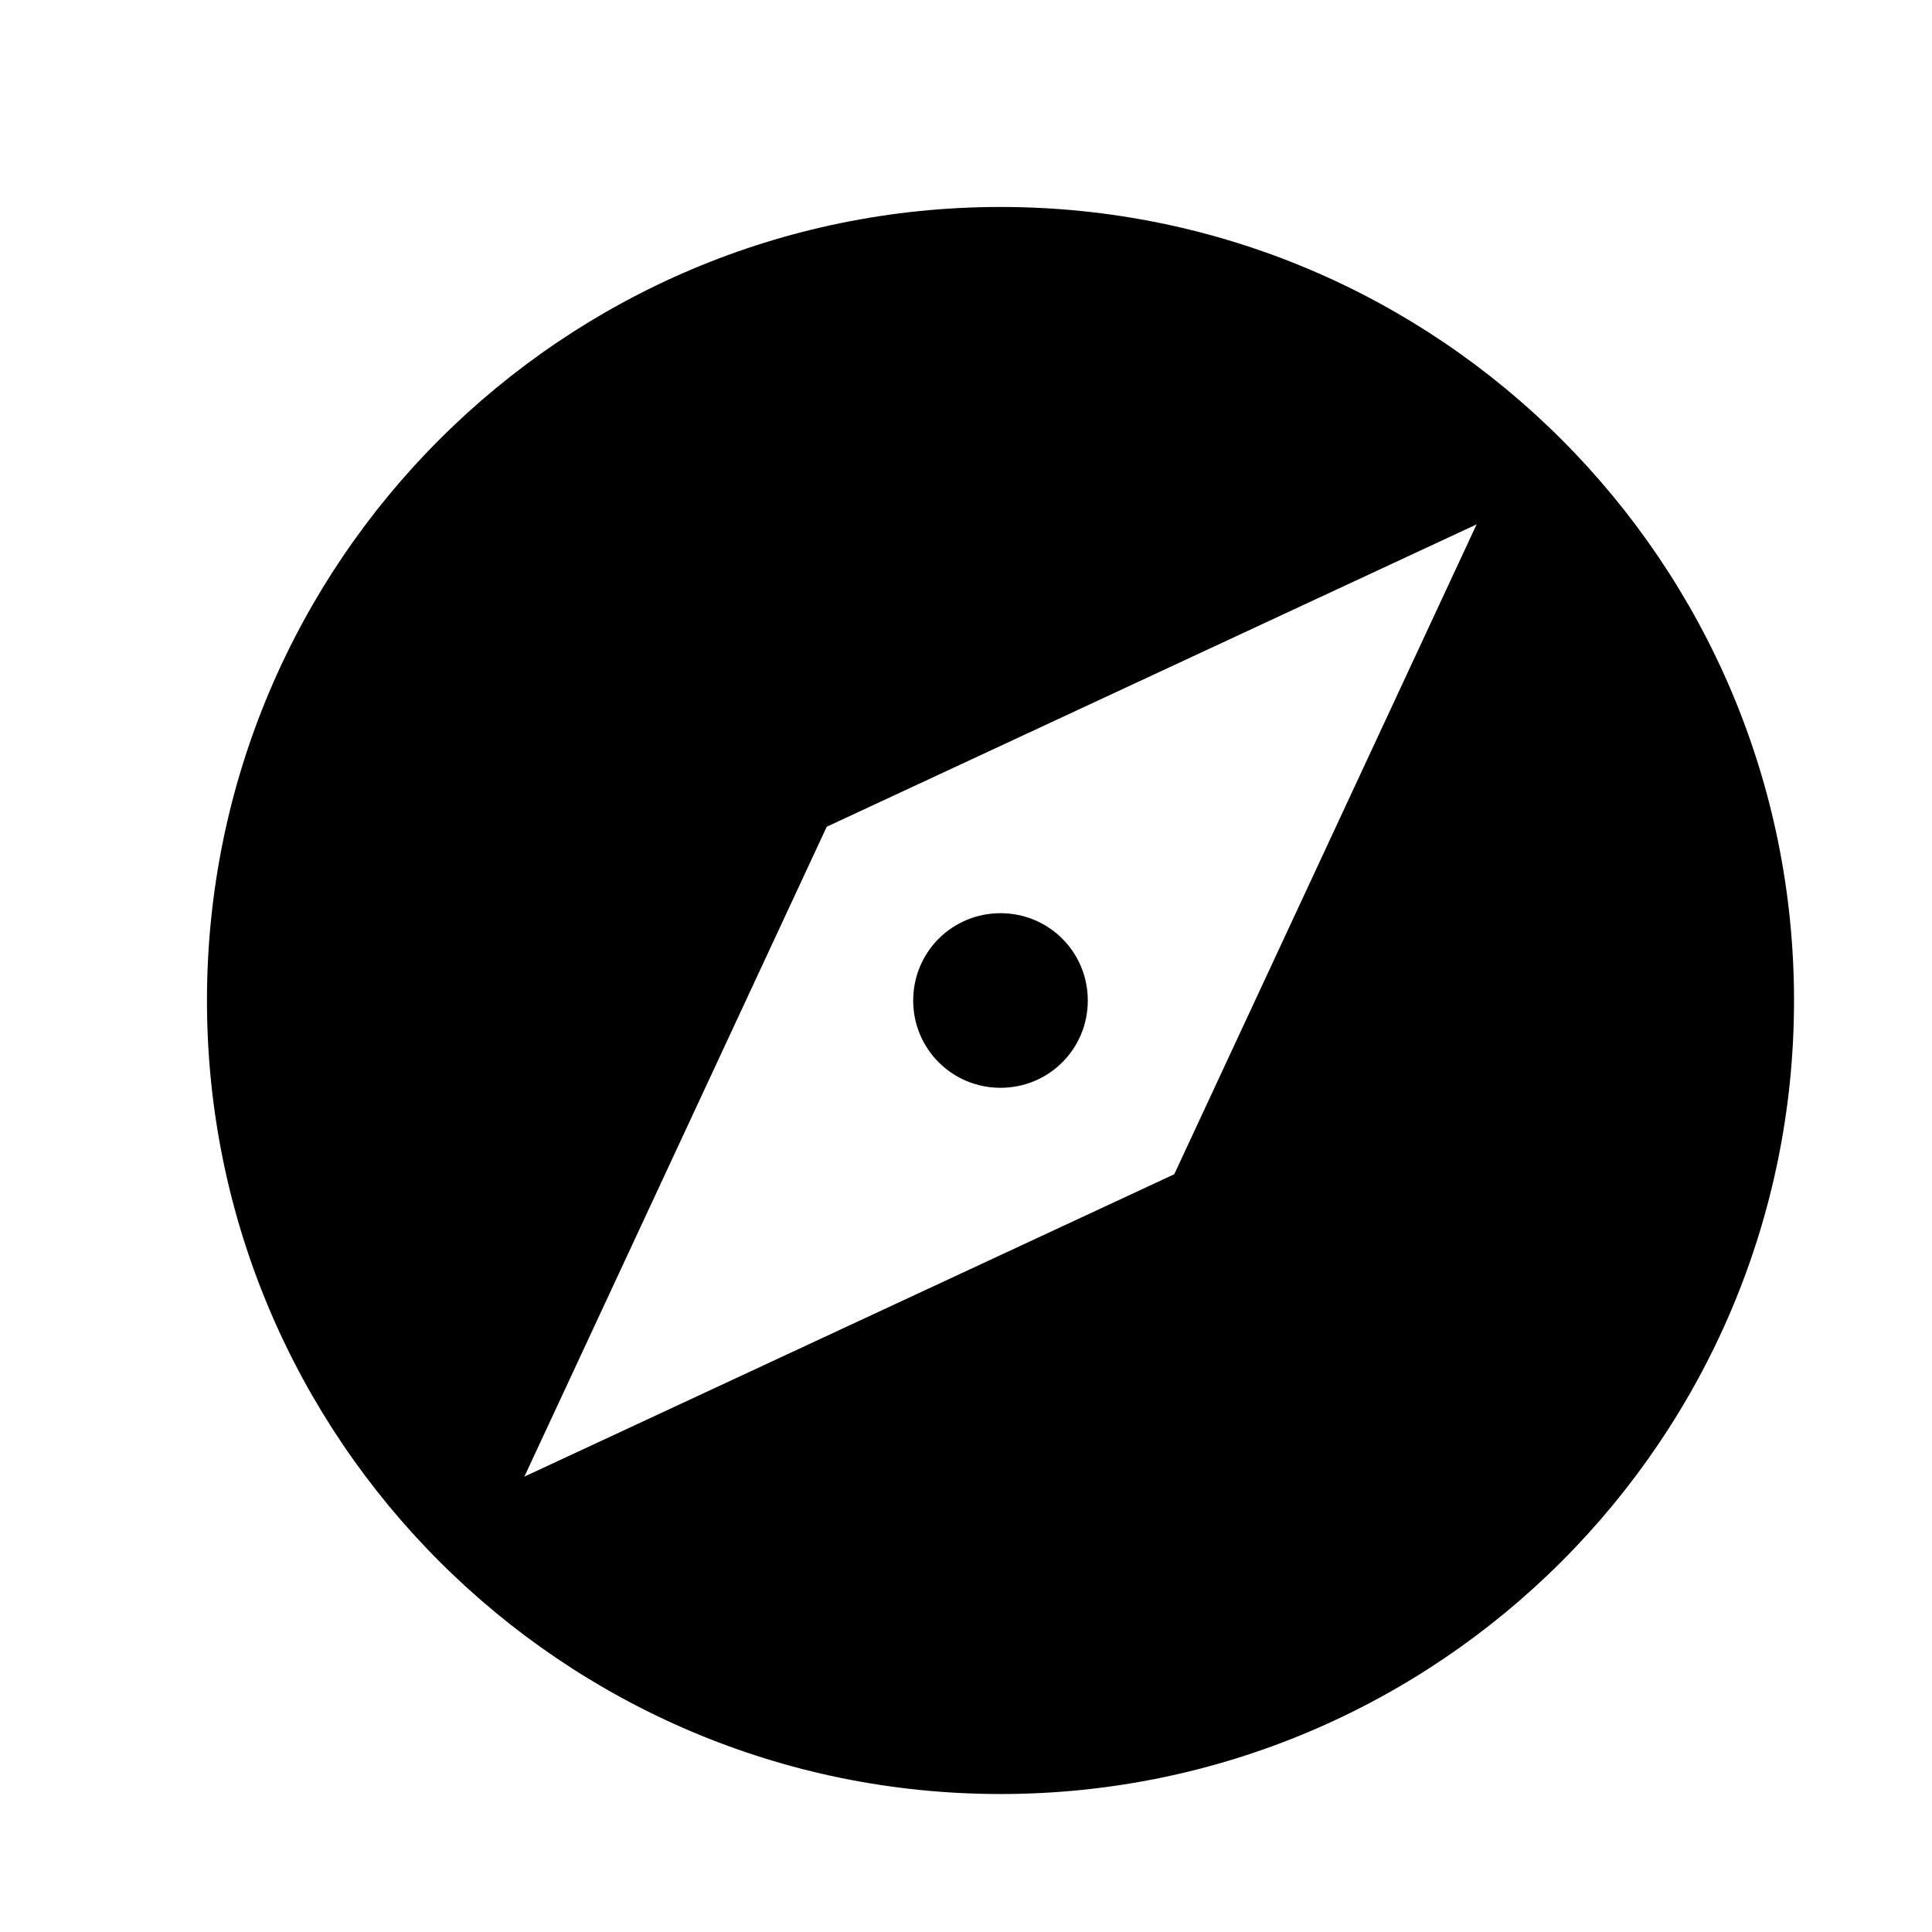 <?xml version="1.0" encoding="UTF-8"?>
<svg width="24px" height="24px" viewBox="0 0 24 24" version="1.1" xmlns="http://www.w3.org/2000/svg" xmlns:xlink="http://www.w3.org/1999/xlink">
    <title>icons/ic/AR-nav_explore</title>
    <defs>
        <filter color-interpolation-filters="auto" id="filter-1">
            <feColorMatrix in="SourceGraphic" type="matrix" values="0 0 0 0 0 0 0 0 0 0 0 0 0 0 0 0 0 0 1 0"></feColorMatrix>
        </filter>
    </defs>
    <g id="icons" stroke="none" stroke-width="1" fill="none" fill-rule="evenodd">
        <g id="icons/ic/AR-nav_explore">
            <g id="refresh_black_24dp">
                <polygon id="Path" points="0 0 24 0 24 24 0 24"></polygon>
            </g>
            <g filter="url(#filter-1)" id="explore_black_24dp-copy">
                <g>
                    <polygon id="Path" points="0 0 24 0 24 24 0 24"></polygon>
                    <path d="M12.429,11.344 C11.827,11.344 11.344,11.827 11.344,12.429 C11.344,13.03 11.827,13.513 12.429,13.513 C13.03,13.513 13.513,13.03 13.513,12.429 C13.513,11.827 13.03,11.344 12.429,11.344 Z M12.429,2.571 C6.987,2.571 2.571,6.987 2.571,12.429 C2.571,17.87 6.987,22.286 12.429,22.286 C17.87,22.286 22.286,17.87 22.286,12.429 C22.286,6.987 17.87,2.571 12.429,2.571 Z M14.587,14.587 L6.514,18.343 L10.27,10.27 L18.343,6.514 L14.587,14.587 Z" id="Shape" fill="#000000" fill-rule="nonzero"></path>
                </g>
            </g>
        </g>
    </g>
</svg>